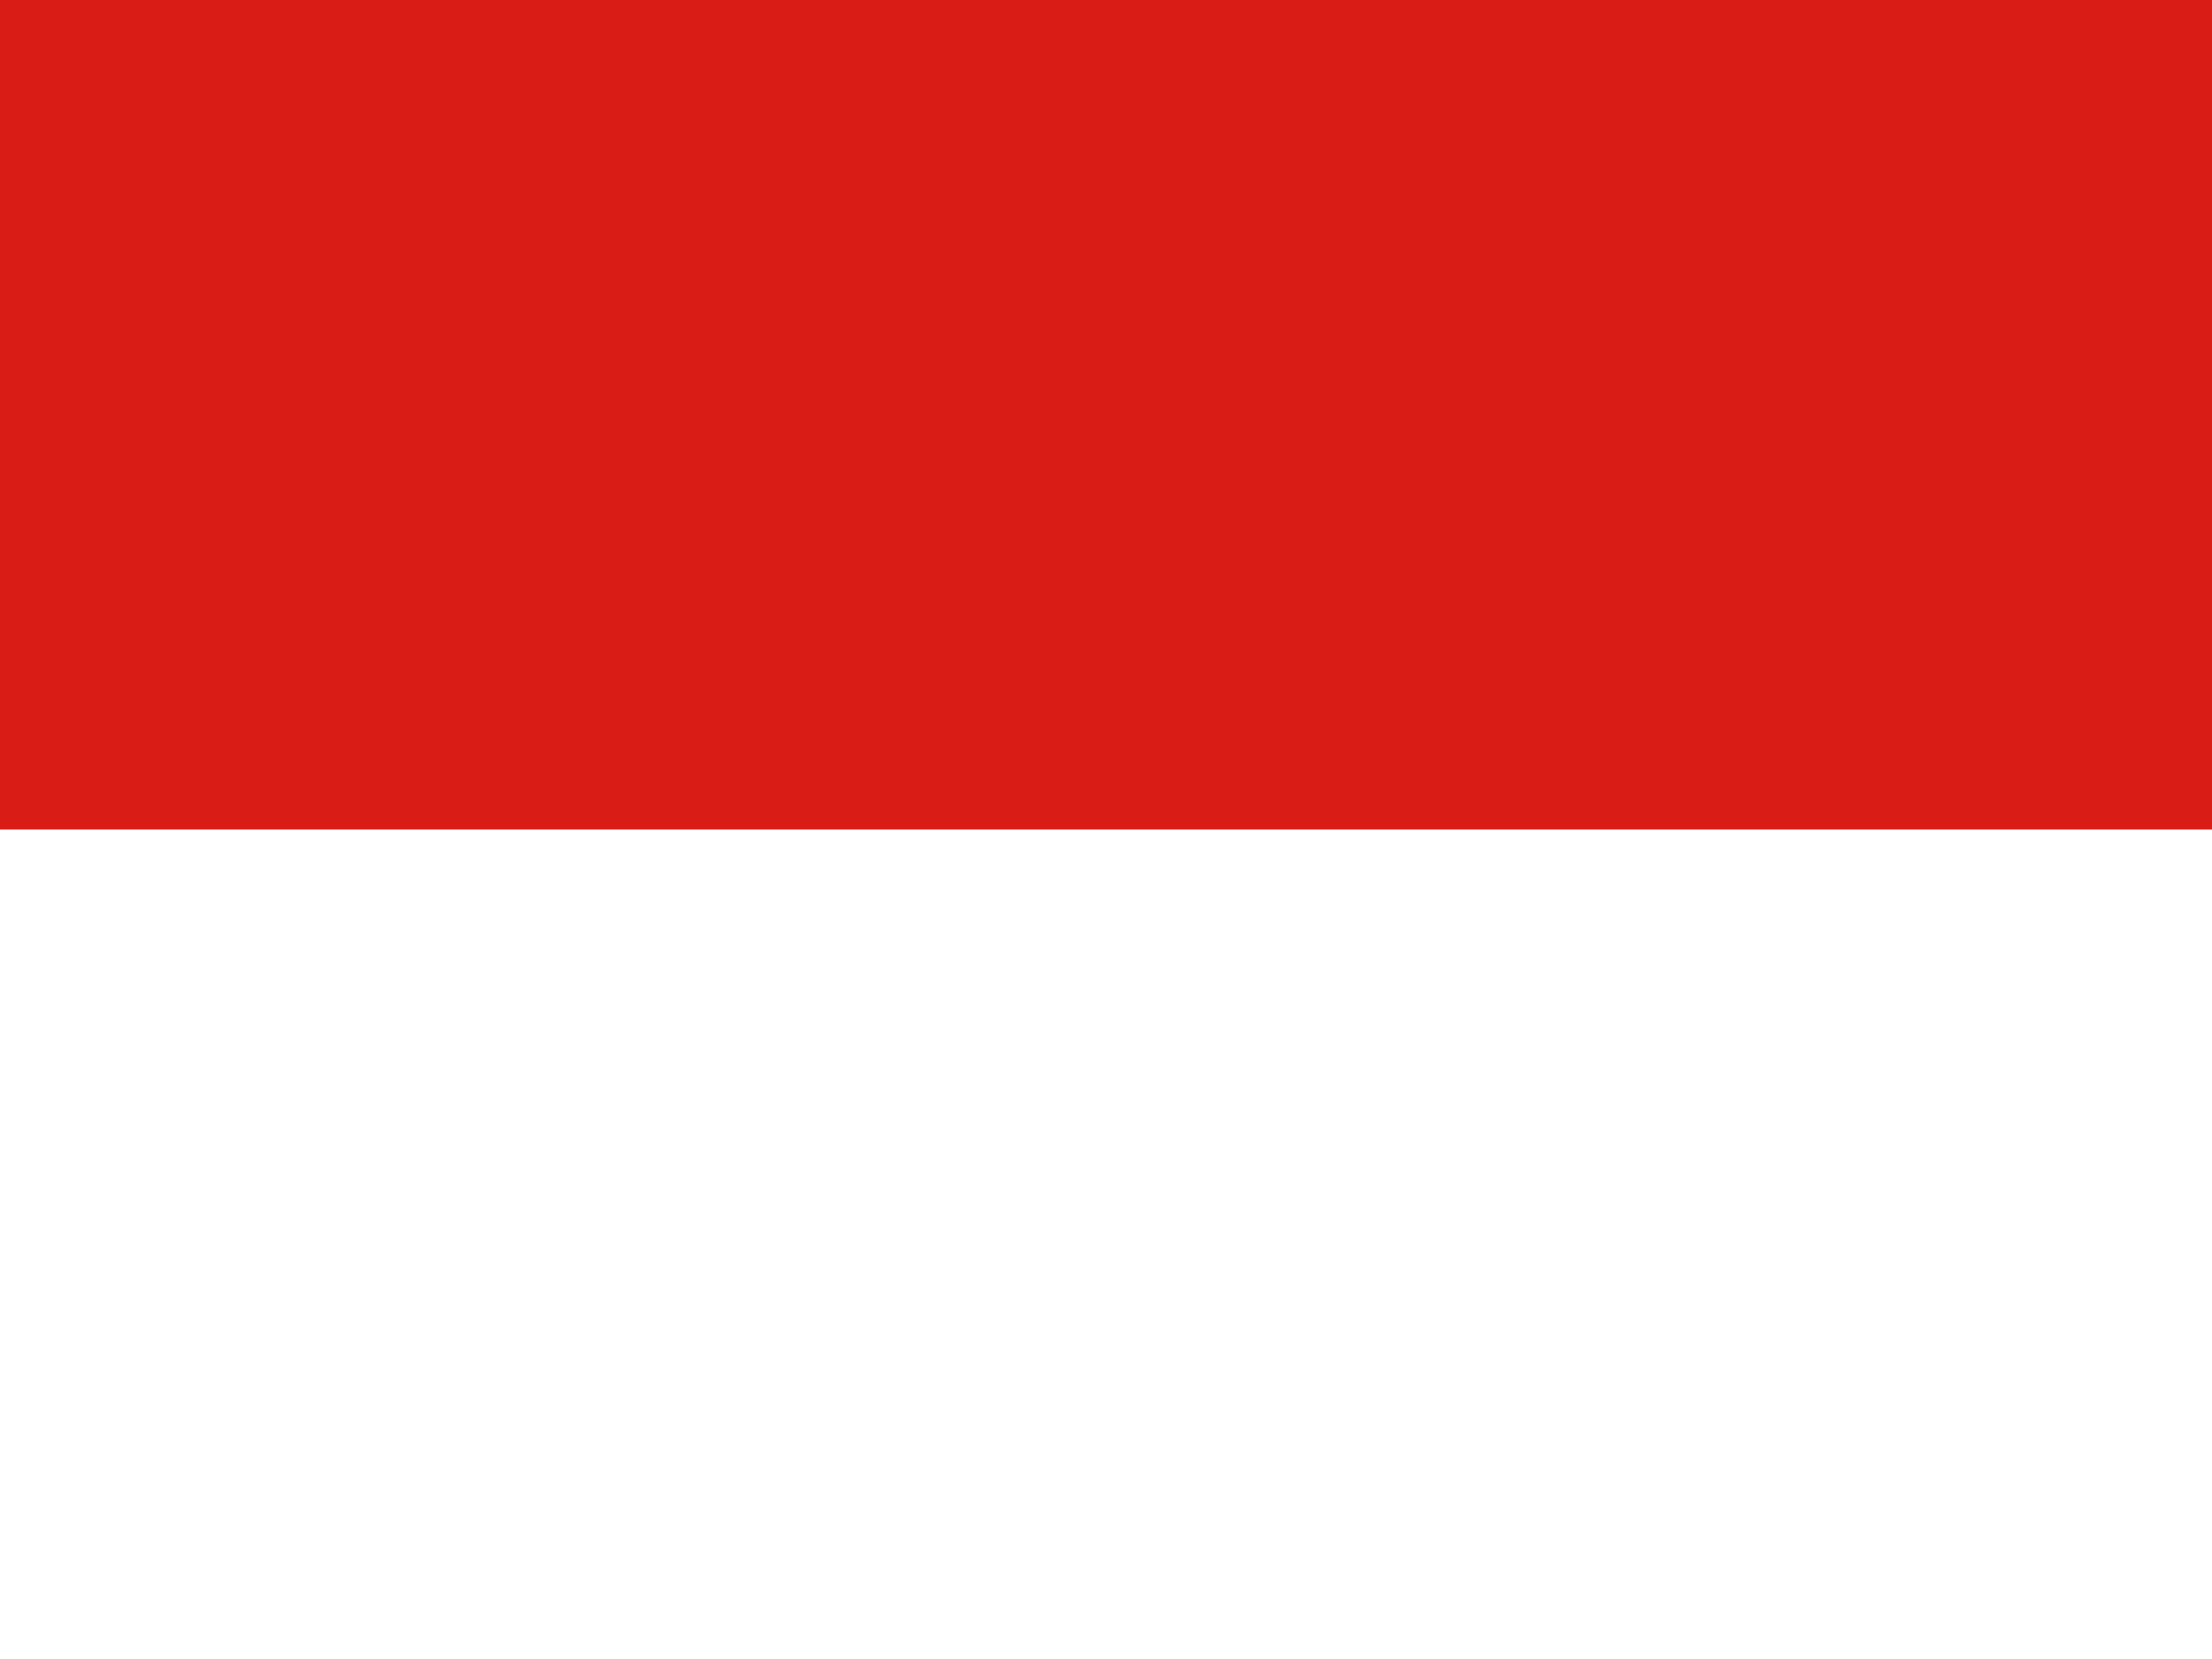 <svg width="160" height="120" viewBox="0 0 160 120" fill="none" xmlns="http://www.w3.org/2000/svg">
<rect x="0" y="0" width="160" height="120" fill="#333333" stroke="none"/>
<g clip-path="url(#clip0_909_223963)">
<path fill-rule="evenodd" clip-rule="evenodd" d="M160 120H0V0H160V120Z" fill="white"/>
<path fill-rule="evenodd" clip-rule="evenodd" d="M160 60H0V0H160V60Z" fill="#D91C16"/>
</g>
<defs>
<clipPath id="clip0_909_223963">
<rect width="160" height="120" fill="white"/>
</clipPath>
</defs>
</svg>
